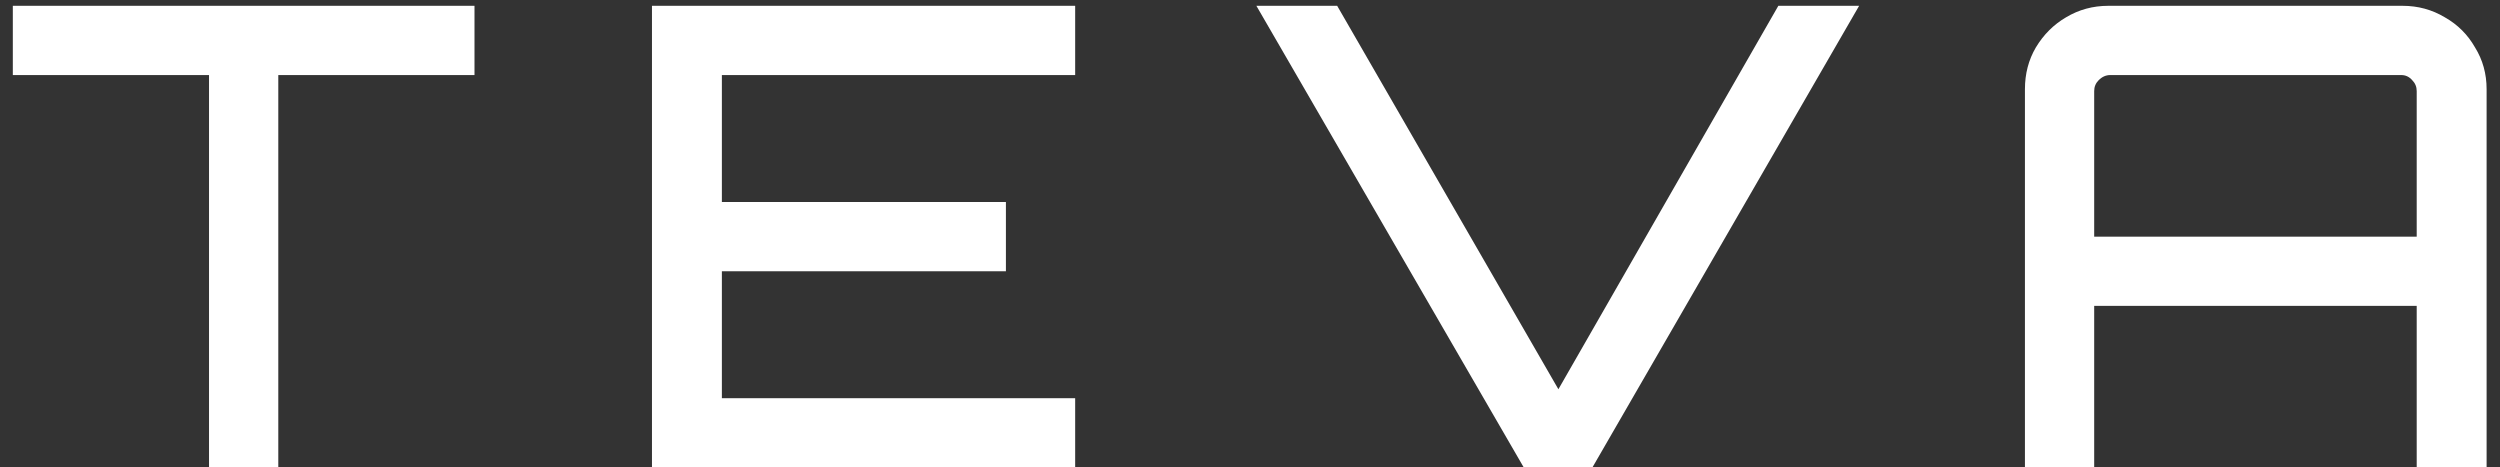 <svg width="123" height="23" viewBox="0 0 123 23" fill="none" xmlns="http://www.w3.org/2000/svg">
<rect x="0" y="0" width="123" height="23" fill="#333333" stroke="none"/>
<path d="M10.284 23V3.693H0.631V0.286H23.345V3.693H13.692V23H10.284ZM32.077 23V0.286H52.898V3.693H35.516V9.939H49.491V13.347H35.516V19.593H52.898V23H32.077ZM74.97 23L61.814 0.286H65.789L76.673 19.151L87.494 0.286H91.469L78.345 23H74.97ZM99.627 23V4.387C99.627 3.63 99.805 2.946 100.163 2.336C100.541 1.706 101.036 1.211 101.646 0.854C102.277 0.475 102.971 0.286 103.728 0.286H118.208C118.965 0.286 119.659 0.475 120.29 0.854C120.921 1.211 121.415 1.706 121.773 2.336C122.151 2.946 122.341 3.63 122.341 4.387V23H118.902V15.05H103.034V23H99.627ZM103.034 11.643H118.902V4.482C118.902 4.271 118.828 4.093 118.681 3.945C118.534 3.777 118.355 3.693 118.145 3.693H103.822C103.612 3.693 103.423 3.777 103.255 3.945C103.107 4.093 103.034 4.271 103.034 4.482V11.643Z" fill="white"/>
</svg>
